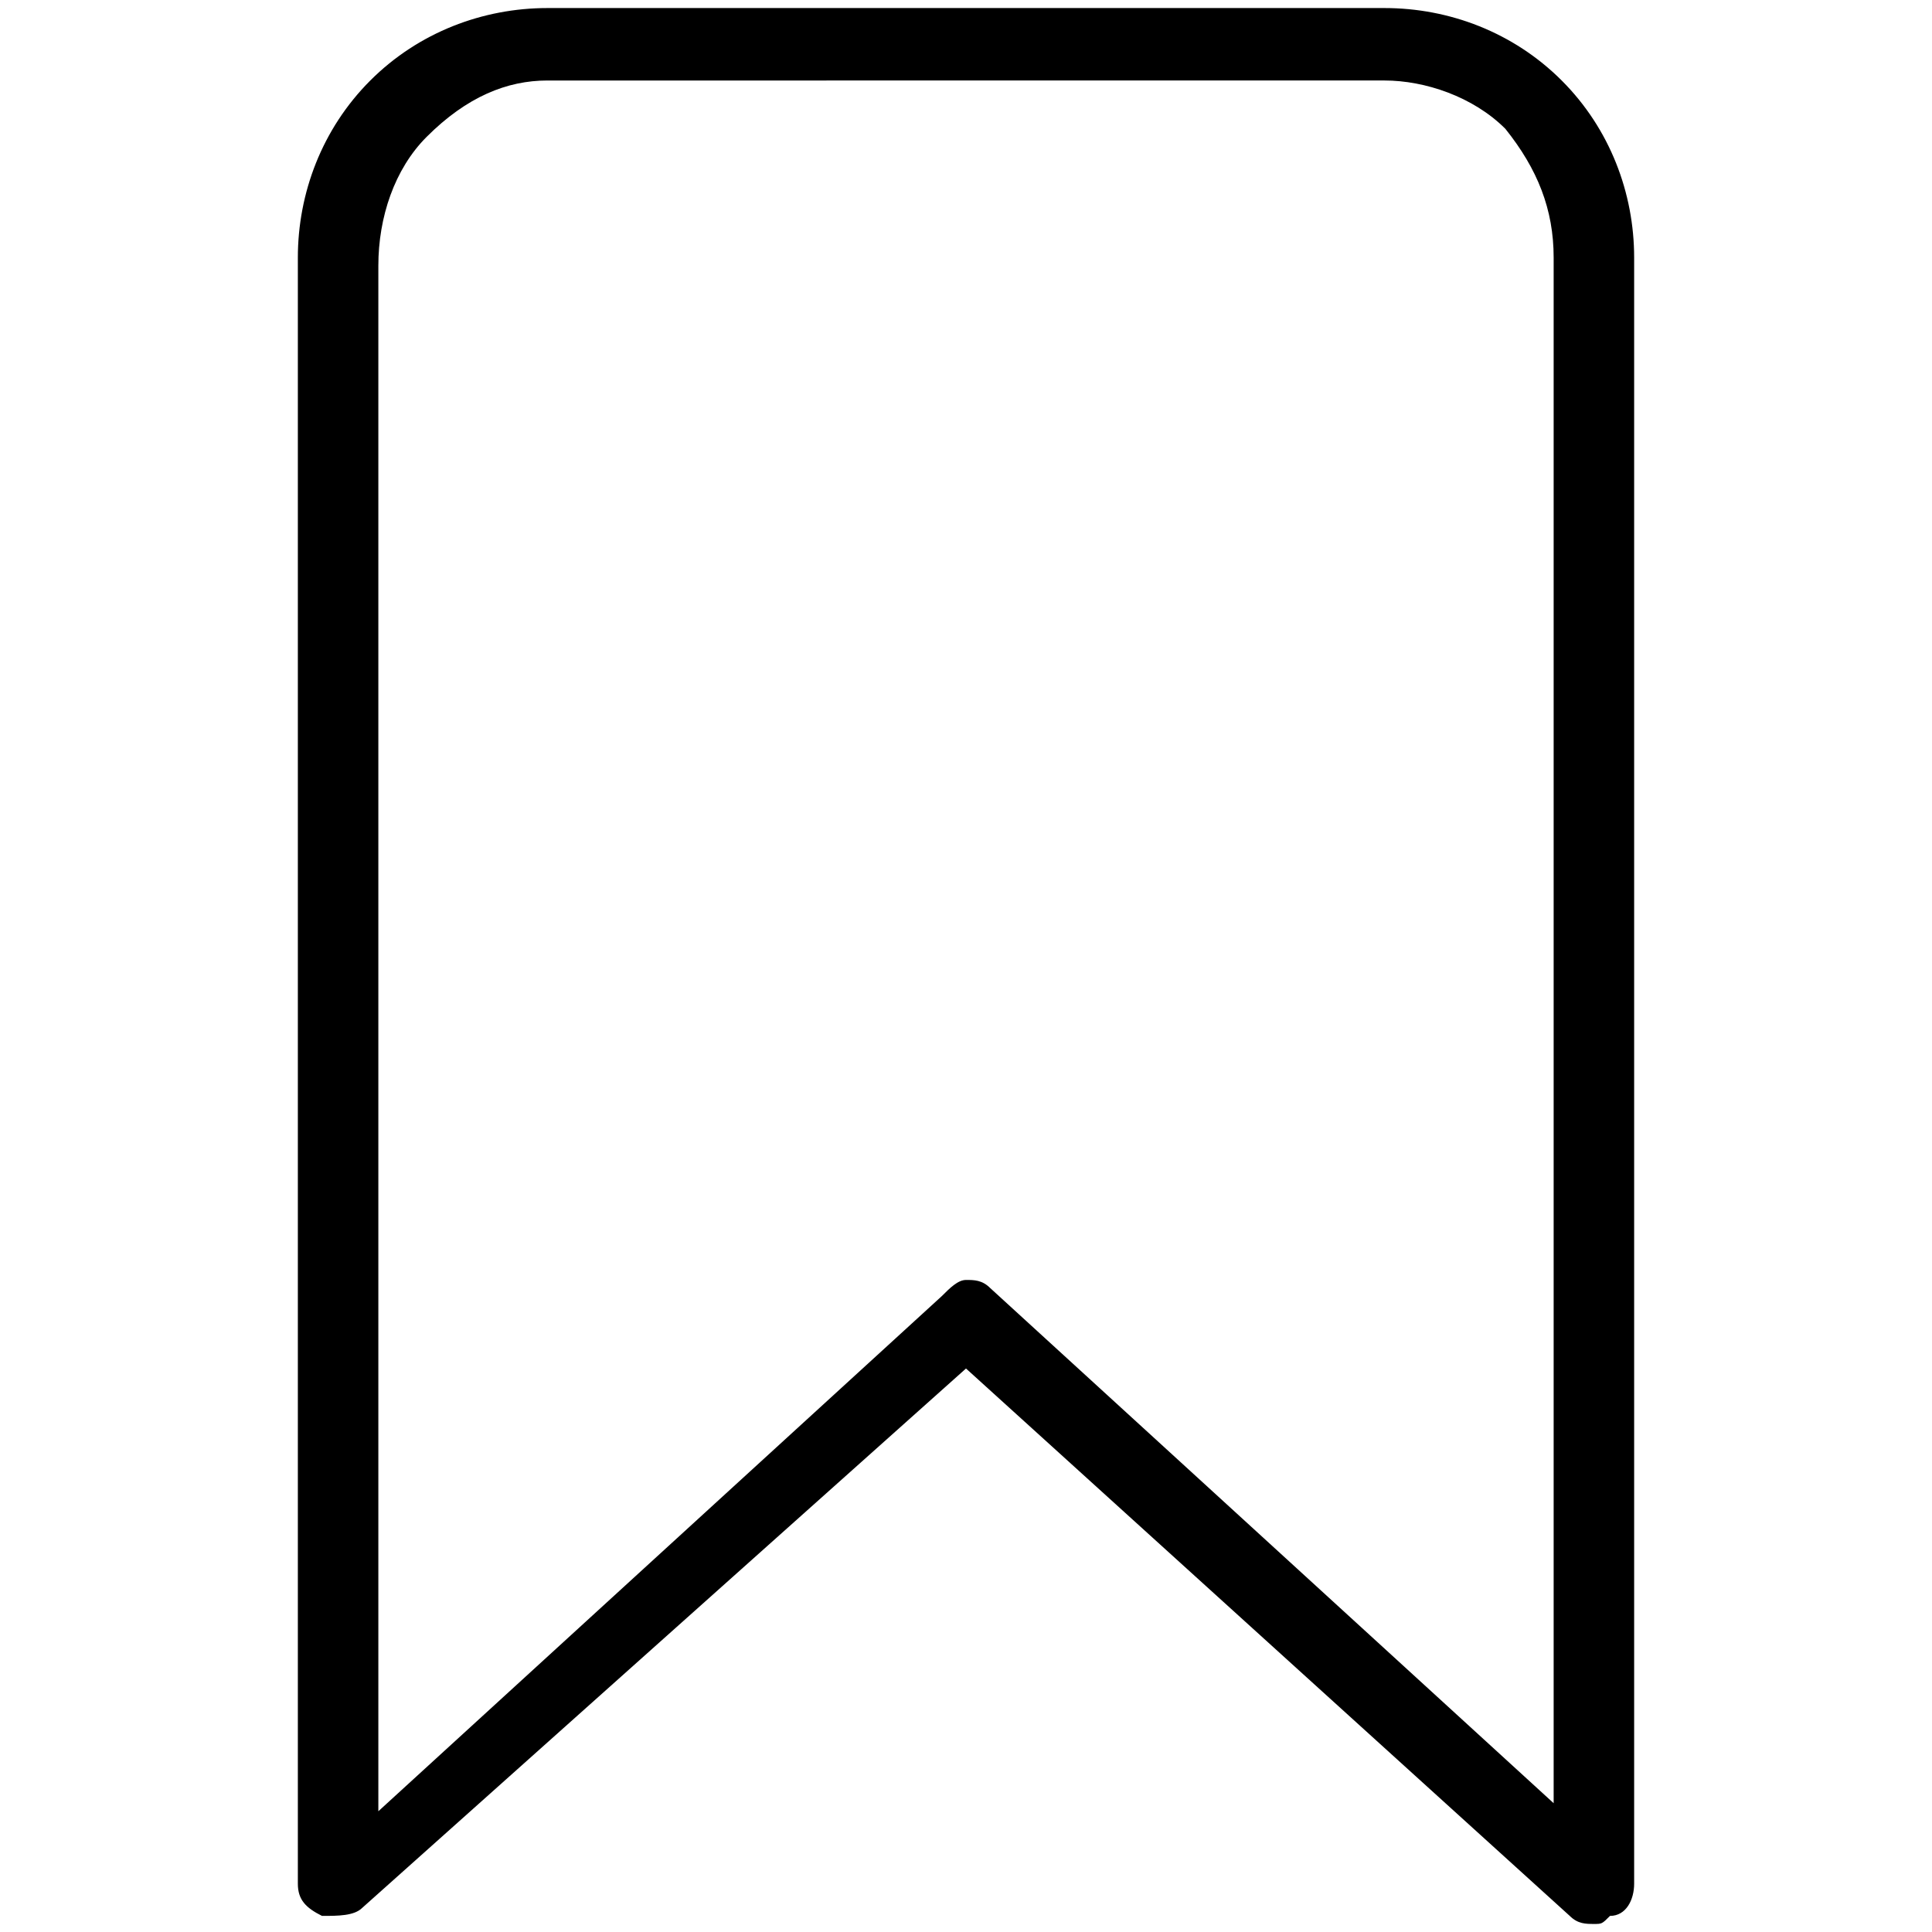 <svg xmlns="http://www.w3.org/2000/svg" viewBox="0 0 24 24" style="enable-background:new 0 0 24 24" xml:space="preserve"><path d="M19.8 23.9c-.1 0-.2 0-.3-.1L12 17l-7.5 6.7c-.1.1-.3.1-.5.1-.2-.1-.3-.2-.3-.4V3.2c0-.8.3-1.6.9-2.2S6 .1 6.8.1h10.4c.8 0 1.6.3 2.2.9.6.6.9 1.4.9 2.2v20.2c0 .2-.1.4-.3.4-.1.1-.1.1-.2.1zm-7.8-8c.1 0 .2 0 .3.1l7 6.4V3.2c0-.6-.2-1.1-.6-1.6-.4-.4-1-.6-1.5-.6H6.8c-.5 0-1 .2-1.5.7-.4.4-.6 1-.6 1.6v19.2l7-6.4c.1-.1.2-.2.3-.2z" /></svg>